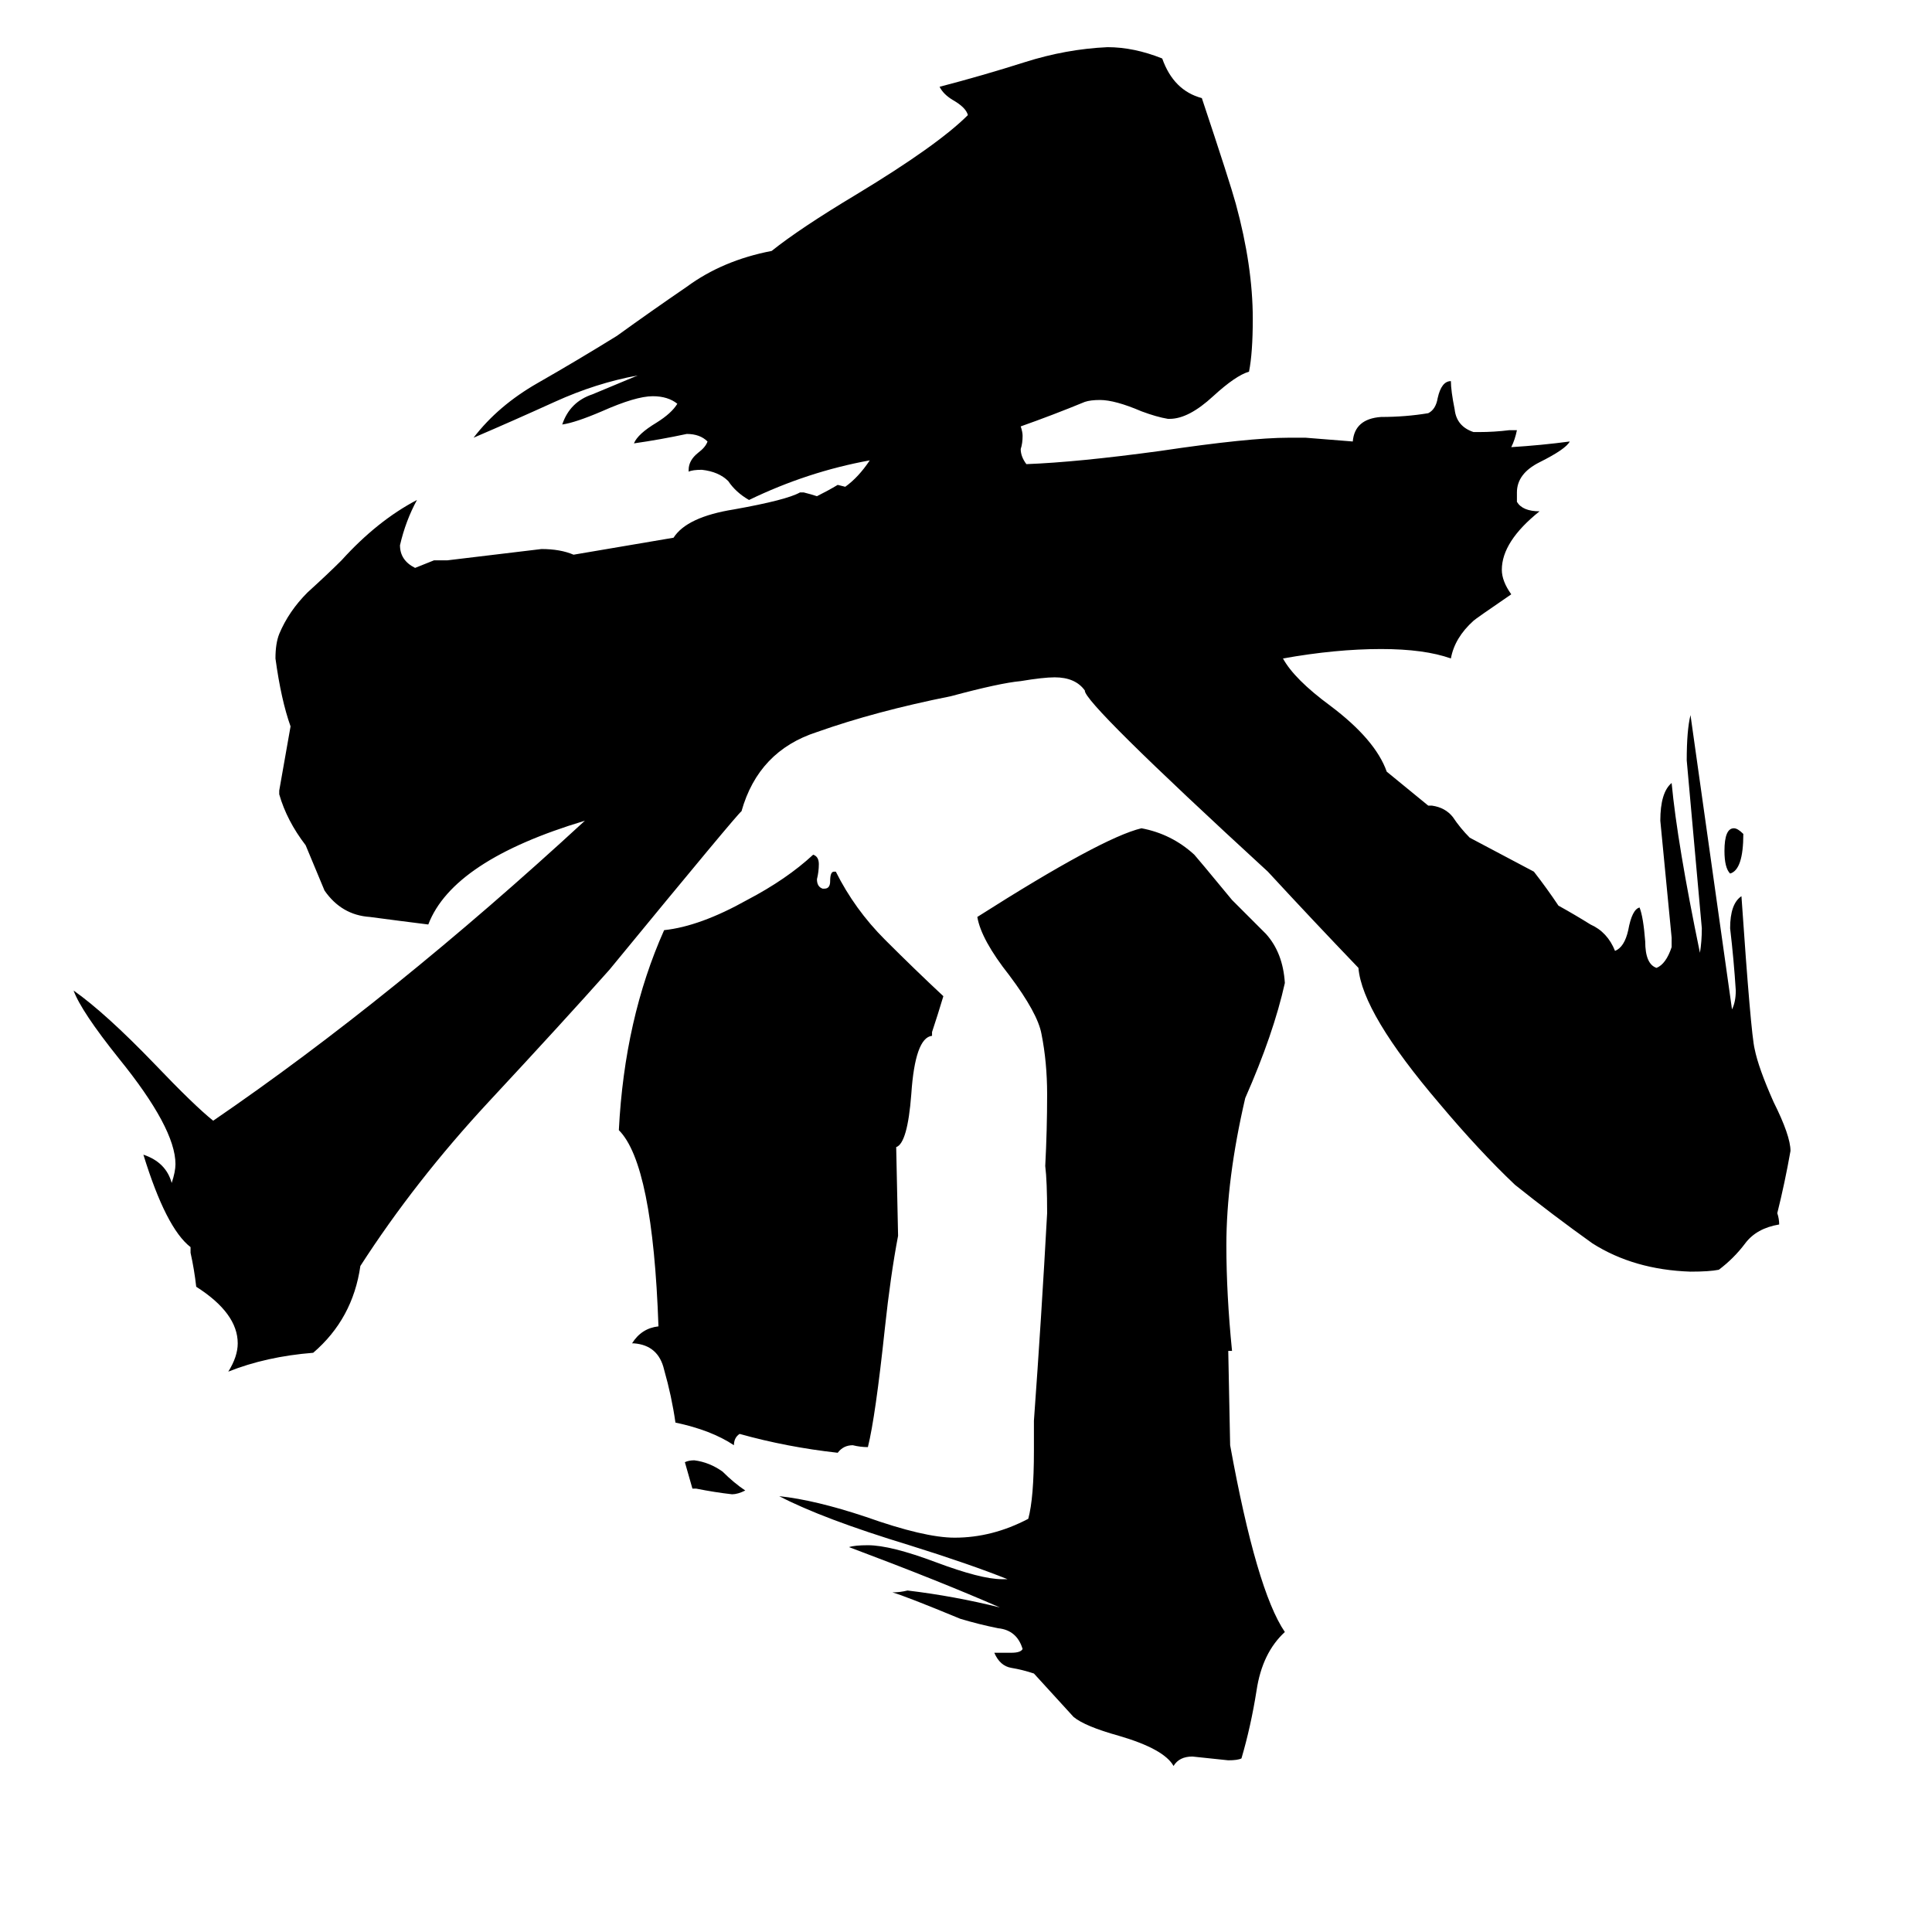 <svg xmlns="http://www.w3.org/2000/svg" viewBox="0 -800 1024 1024">
	<path fill="#000000" d="M395 -10Q391 -8 388 -8Q379 -9 369 -11H367Q365 -18 363 -25Q365 -26 368 -26Q376 -25 383 -20Q389 -14 395 -10ZM476 -145Q472 -124 469 -96Q464 -49 460 -33Q456 -33 452 -34Q447 -34 444 -30Q417 -33 392 -40Q389 -38 389 -34Q377 -42 358 -46Q356 -60 352 -74Q349 -87 336 -88H335Q340 -96 349 -97Q346 -183 328 -201Q331 -260 352 -307Q371 -309 396 -323Q417 -334 431 -347Q434 -346 434 -342Q434 -338 433 -334Q433 -330 436 -329H437Q440 -329 440 -333Q440 -338 442 -338H443Q453 -318 469 -302Q485 -286 500 -272Q497 -262 494 -253V-251Q485 -250 483 -220Q481 -194 475 -192ZM652 -34Q666 43 681 65Q669 76 666 96Q663 115 658 132Q656 133 651 133Q642 132 632 131Q625 131 622 136Q617 127 593 120Q575 115 569 110Q559 99 548 87Q542 85 536 84Q530 83 527 76H536Q541 76 542 74Q539 64 529 63Q519 61 509 58Q480 46 473 44Q477 44 481 43Q506 46 530 52Q498 38 450 20Q453 19 460 19Q472 19 496 28Q520 37 531 37H534Q514 29 482 19Q436 5 413 -7Q432 -5 459 4Q490 15 506 15Q526 15 545 5Q548 -6 548 -31V-47Q552 -102 555 -157Q555 -174 554 -182Q555 -201 555 -220Q555 -237 552 -252Q550 -263 535 -283Q520 -302 518 -314Q584 -356 605 -361Q621 -358 633 -347Q634 -346 653 -323Q662 -314 671 -305Q680 -295 681 -279Q675 -252 660 -218Q650 -175 650 -140Q650 -114 653 -84H651ZM924 -358Q924 -339 917 -337Q914 -340 914 -349Q914 -361 919 -361Q921 -361 924 -358ZM393 -370Q392 -370 323 -286Q299 -259 259 -216Q220 -174 191 -129Q187 -101 166 -83Q141 -81 121 -73Q126 -81 126 -88Q126 -104 104 -118Q103 -127 101 -136V-139Q88 -149 76 -188Q88 -184 91 -173Q93 -179 93 -183Q93 -202 63 -239Q43 -264 39 -275Q56 -263 82 -236Q103 -214 113 -206Q208 -271 310 -365Q240 -344 227 -310Q211 -312 196 -314Q181 -315 172 -328Q167 -340 162 -352Q152 -365 148 -379V-381Q151 -398 154 -415Q149 -429 146 -451Q146 -459 148 -464Q153 -476 163 -486Q174 -496 181 -503Q200 -524 221 -535Q215 -524 212 -511Q212 -503 220 -499Q225 -501 230 -503H237Q262 -506 287 -509Q297 -509 304 -506L357 -515Q364 -526 389 -530Q417 -535 424 -539H426Q430 -538 433 -537Q439 -540 444 -543L448 -542Q455 -547 461 -556Q428 -550 397 -535Q390 -539 386 -545Q381 -550 372 -551Q367 -551 365 -550V-551Q365 -556 370 -560Q374 -563 375 -566Q371 -570 364 -570Q350 -567 336 -565Q338 -570 348 -576Q356 -581 359 -586Q354 -590 346 -590Q337 -590 319 -582Q305 -576 298 -575Q302 -587 314 -591Q326 -596 338 -601Q316 -597 294 -587Q272 -577 251 -568Q264 -585 285 -597Q306 -609 327 -622Q345 -635 364 -648Q383 -662 409 -667Q424 -679 454 -697Q497 -723 513 -739Q512 -743 505 -747Q500 -750 498 -754Q521 -760 543 -767Q565 -774 587 -775Q601 -775 616 -769Q622 -752 637 -748Q652 -703 655 -692Q664 -659 664 -631Q664 -613 662 -603Q655 -601 643 -590Q630 -578 620 -578H619Q613 -579 605 -582Q591 -588 583 -588Q578 -588 575 -587Q558 -580 541 -574Q542 -571 542 -569Q542 -565 541 -562Q541 -558 544 -554Q571 -555 615 -561Q662 -568 683 -568H692L717 -566Q718 -578 732 -579Q745 -579 757 -581Q761 -583 762 -589Q764 -598 769 -598Q769 -593 771 -583Q772 -574 781 -571H784Q792 -571 800 -572H804Q803 -567 801 -563Q817 -564 832 -566Q830 -562 816 -555Q804 -549 804 -539V-534Q807 -529 816 -529Q796 -513 796 -498Q796 -492 801 -485Q782 -472 781 -471Q771 -462 769 -451Q755 -456 732 -456Q708 -456 680 -451Q686 -440 705 -426Q729 -408 735 -391L757 -373H759Q766 -372 770 -367Q774 -361 779 -356Q796 -347 813 -338Q820 -329 826 -320Q835 -315 843 -310Q852 -306 856 -296Q861 -298 863 -307Q865 -318 869 -319Q871 -314 872 -301Q872 -289 878 -287Q883 -289 886 -298V-303Q883 -334 880 -365Q880 -380 886 -385Q889 -353 901 -295Q902 -301 902 -308Q898 -352 894 -397Q894 -413 896 -421Q907 -343 918 -265Q920 -269 920 -275Q919 -291 917 -308Q917 -321 923 -325Q928 -252 930 -244Q932 -234 940 -216Q949 -198 949 -190Q946 -173 942 -157Q943 -154 943 -151Q931 -149 925 -141Q919 -133 911 -127Q906 -126 896 -126Q866 -127 844 -141Q823 -156 803 -172Q784 -190 763 -215Q722 -263 720 -287Q696 -312 672 -338Q574 -428 575 -434Q570 -441 559 -441Q553 -441 541 -439Q530 -438 504 -431Q464 -423 433 -412Q402 -402 393 -370Z"/>
</svg>
